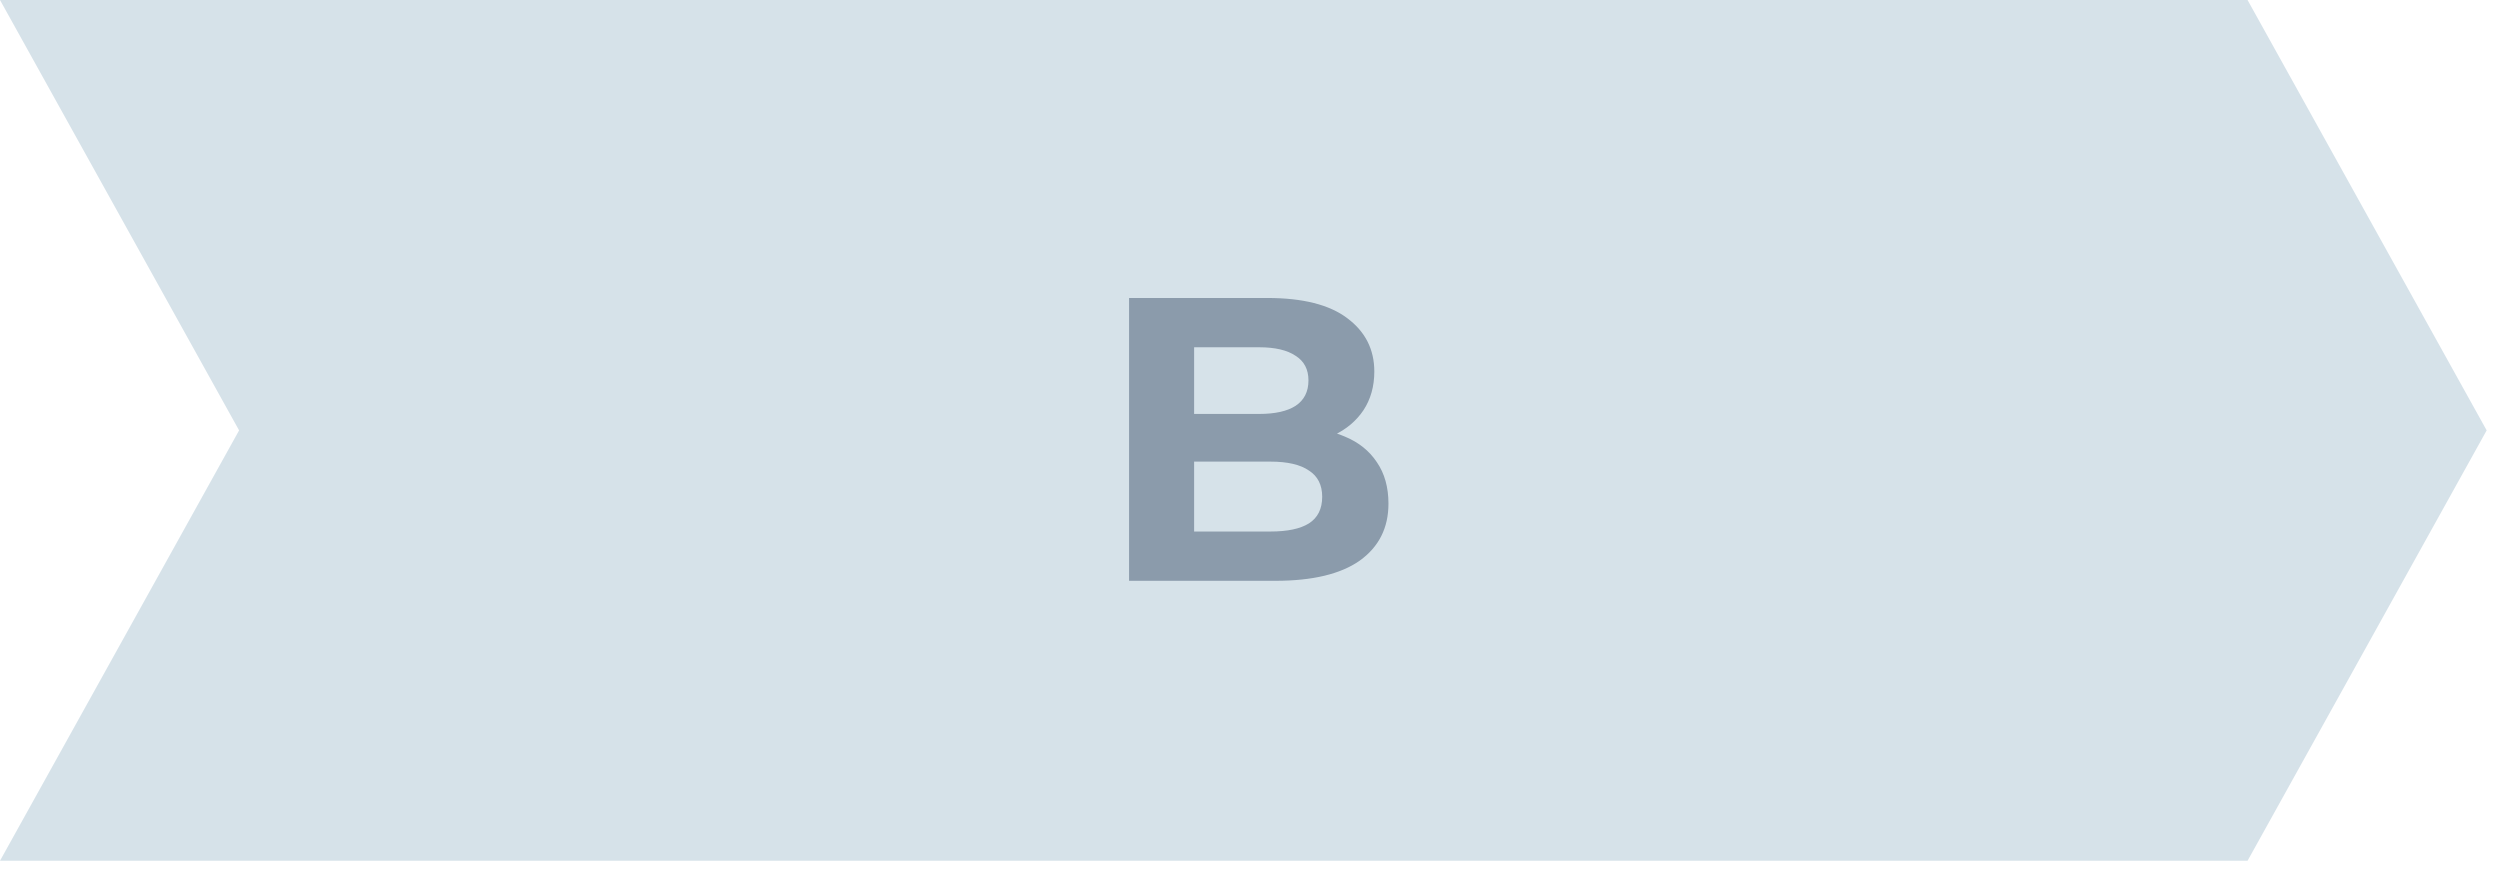 <svg width="99" height="35" viewBox="0 0 99 35" fill="none" xmlns="http://www.w3.org/2000/svg">
<path d="M0 0H89.003L98.472 17.043L89.003 34.086H0L9.468 17.043L0 0Z" fill="#D6E2E9"/>
<path d="M44.711 23V11.8H50.183C51.591 11.8 52.647 12.067 53.351 12.6C54.066 13.133 54.423 13.837 54.423 14.712C54.423 15.299 54.279 15.811 53.991 16.248C53.703 16.675 53.308 17.005 52.807 17.24C52.306 17.475 51.73 17.592 51.079 17.592L51.383 16.936C52.087 16.936 52.711 17.053 53.255 17.288C53.799 17.512 54.22 17.848 54.519 18.296C54.828 18.744 54.983 19.293 54.983 19.944C54.983 20.904 54.604 21.656 53.847 22.2C53.09 22.733 51.975 23 50.503 23H44.711ZM47.287 21.048H50.311C50.983 21.048 51.489 20.941 51.831 20.728C52.183 20.504 52.359 20.152 52.359 19.672C52.359 19.203 52.183 18.856 51.831 18.632C51.489 18.397 50.983 18.28 50.311 18.28H47.095V16.392H49.863C50.492 16.392 50.972 16.285 51.303 16.072C51.644 15.848 51.815 15.512 51.815 15.064C51.815 14.627 51.644 14.301 51.303 14.088C50.972 13.864 50.492 13.752 49.863 13.752H47.287V21.048Z" fill="#8B9BAB"/>
</svg>

